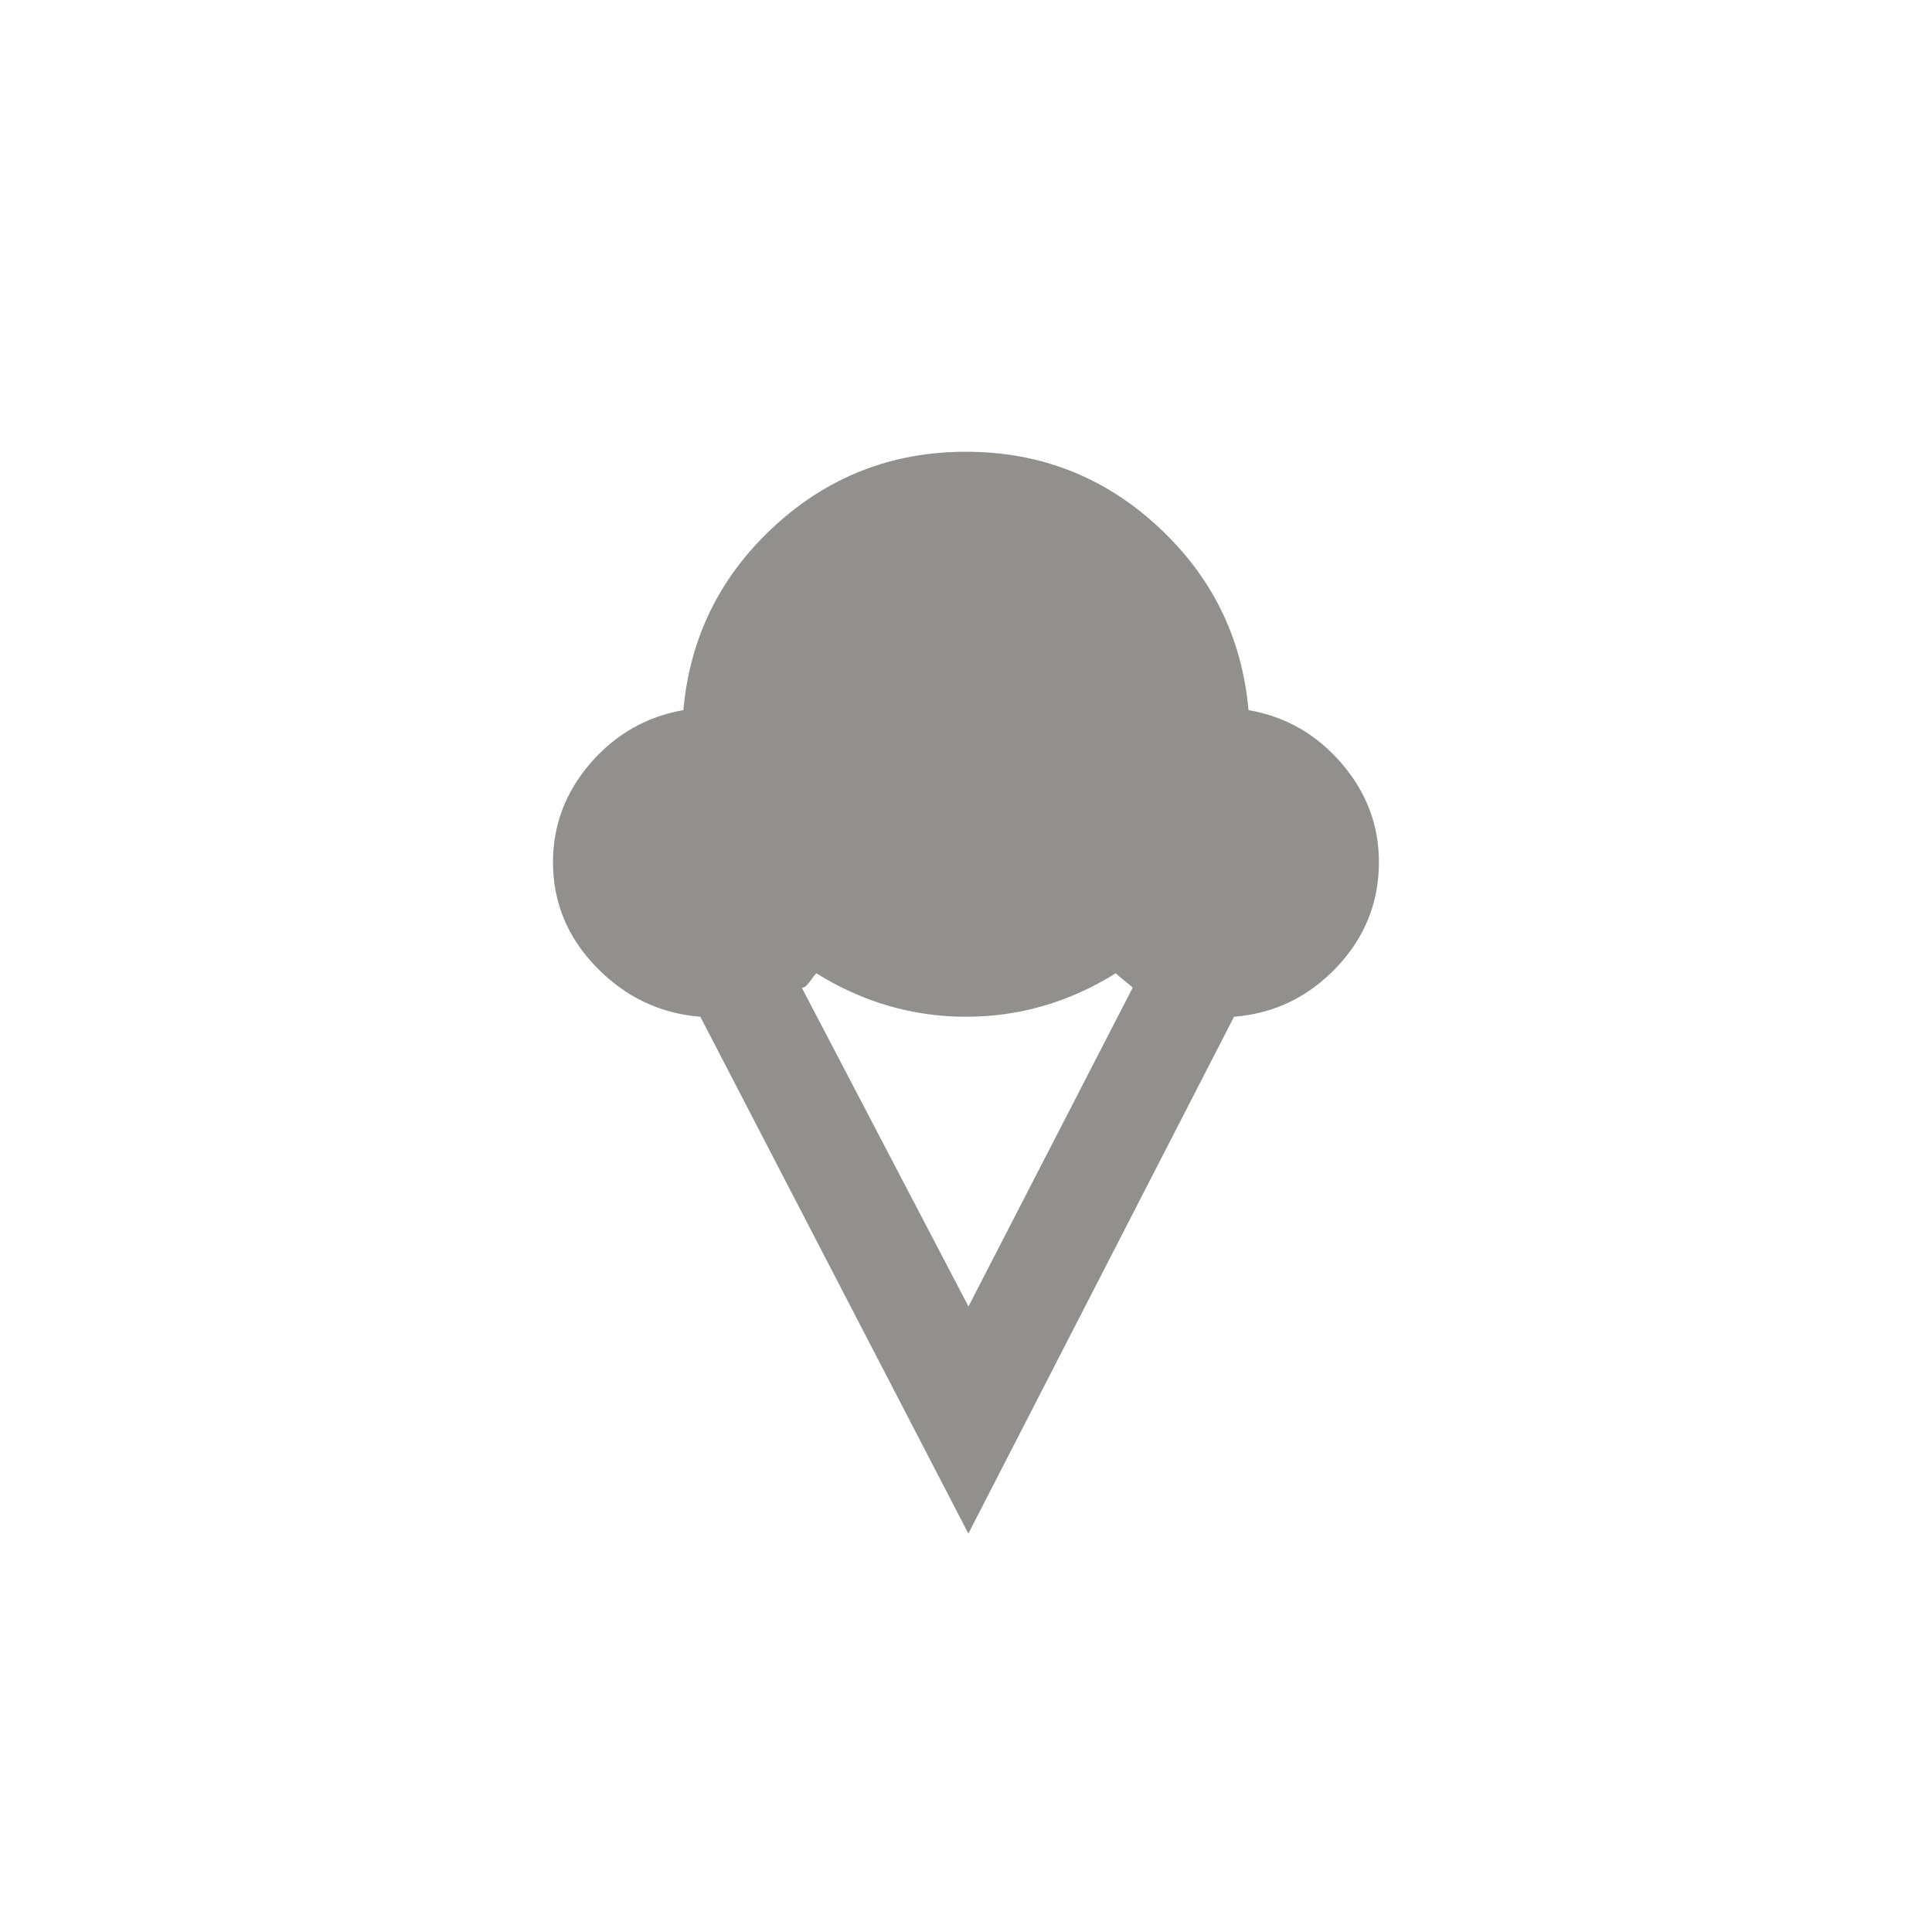 <!-- Generated by IcoMoon.io -->
<svg version="1.1" xmlns="http://www.w3.org/2000/svg" width="40" height="40" viewBox="0 0 40 40">
<title>mt-icecream</title>
<path fill="#91908d" d="M14.5 21.051q-1.251-0.1-2.151-1.025t-0.9-2.175q0-1.151 0.775-2.049t1.925-1.1q0.2-2.251 1.875-3.8t3.975-1.549 3.975 1.549 1.875 3.8q1.149 0.2 1.925 1.1t0.775 2.049q0 1.251-0.875 2.175t-2.125 1.025l-5.5 10.7zM16.6 20.449l3.451 6.6 3.4-6.6q-0.049-0.049-0.175-0.149t-0.175-0.149q-1.451 0.9-3.1 0.9t-3.1-0.9q-0.049 0.049-0.1 0.125t-0.1 0.125-0.1 0.049z"></path>
</svg>

